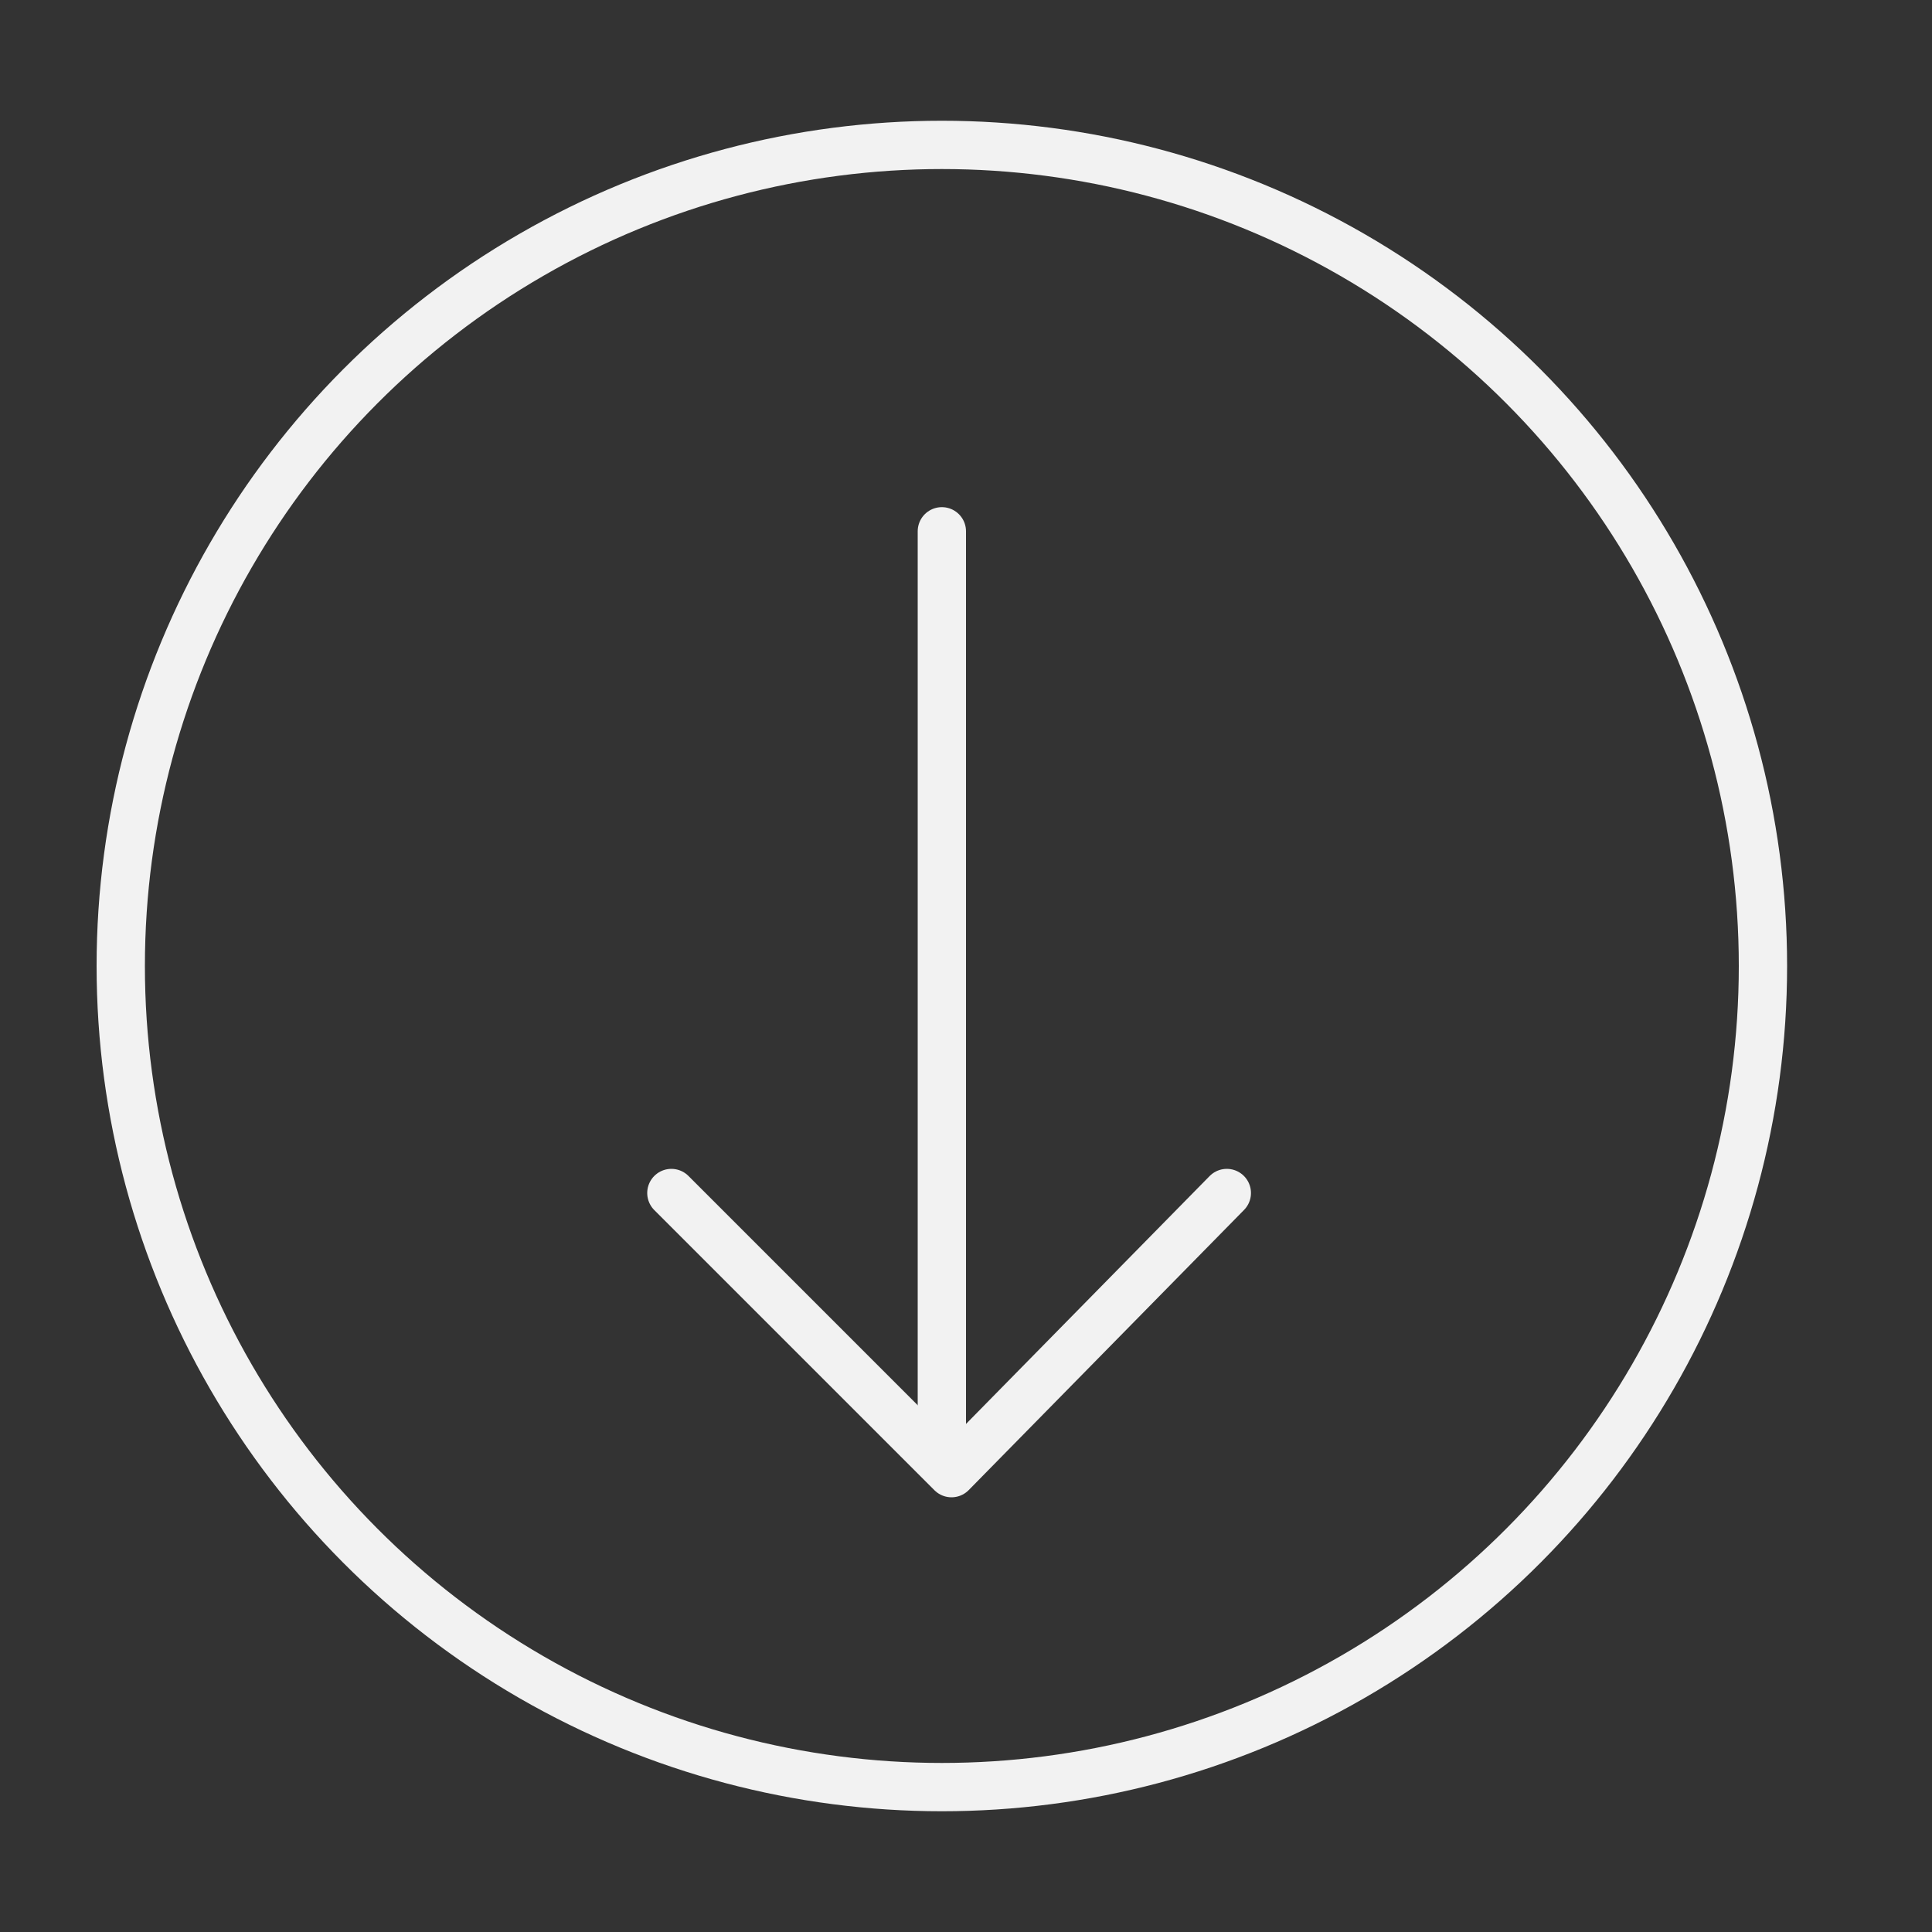<?xml version="1.0" encoding="utf-8"?>
<!-- Generator: Adobe Illustrator 18.0.0, SVG Export Plug-In . SVG Version: 6.00 Build 0)  -->
<!DOCTYPE svg PUBLIC "-//W3C//DTD SVG 1.1//EN" "http://www.w3.org/Graphics/SVG/1.1/DTD/svg11.dtd">
<svg version="1.1" id="Layer_1" xmlns="http://www.w3.org/2000/svg" xmlns:xlink="http://www.w3.org/1999/xlink" x="0px" y="0px"
	 viewBox="0 0 40 40" enable-background="new 0 0 40 40" xml:space="preserve">
<rect x="0" y="0" width="40" height="40" fill="#333333" stroke="none"/>
<g>
	<polyline fill="none" stroke="#F2F2F2" stroke-linecap="round" stroke-linejoin="round" stroke-miterlimit="10" points="13.9,24.7 
		19.7,30.5 25.4,24.7 	"/>
	
		<line fill="none" stroke="#F2F2F2" stroke-linecap="round" stroke-linejoin="round" stroke-miterlimit="10" x1="19.5" y1="30" x2="19.5" y2="11"/>
</g>
<circle fill="none" stroke="#F2F2F2" stroke-linecap="round" stroke-linejoin="round" stroke-miterlimit="10" cx="19.5" cy="20" r="17"/>
</svg>
